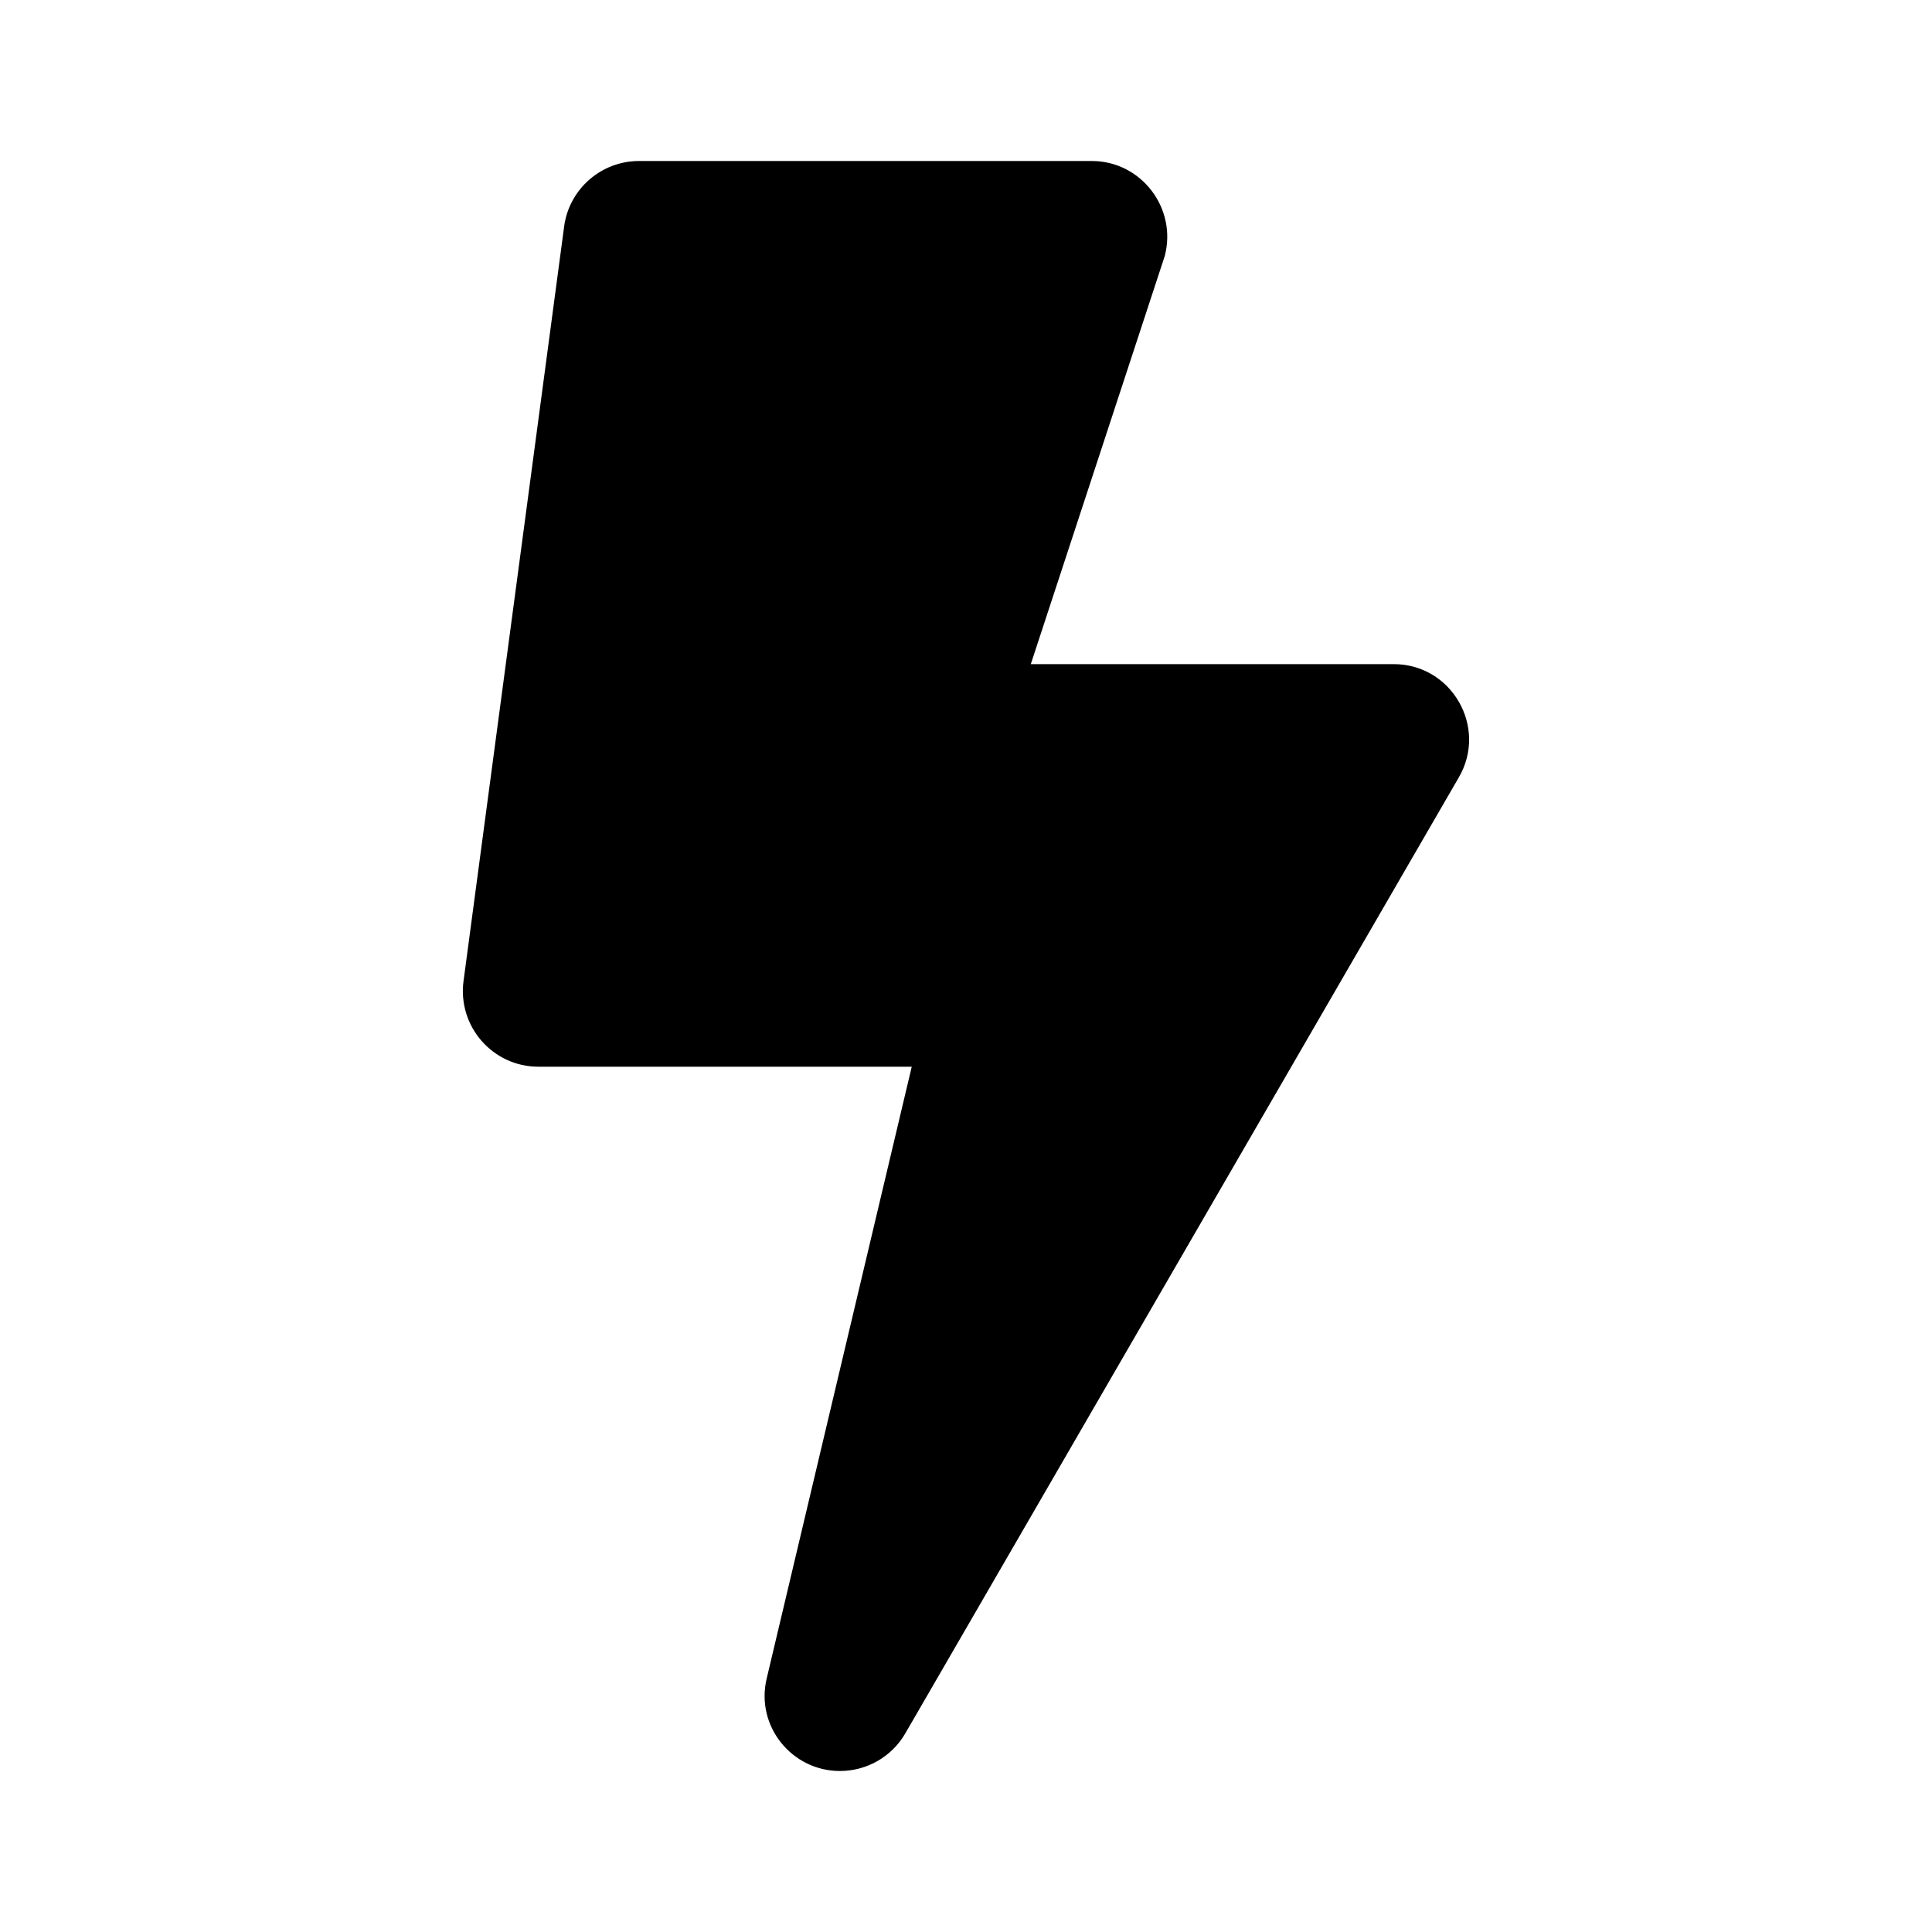 <svg version="1.1" id="master" xmlns="http://www.w3.org/2000/svg" xmlns:xlink="http://www.w3.org/1999/xlink" x="0px" y="0px"
	 width="24px" height="24px" viewBox="0 0 24 24" enable-background="new 0 0 24 24" xml:space="preserve">
<path d="M17.313,8.25h-4.508l1.664-5.07C14.625,2.586,14.176,2,13.563,2H7.938C7.469,2,7.07,2.348,7.008,2.813l-1.25,9.375
	c-0.074,0.563,0.363,1.063,0.93,1.063h4.638l-1.802,7.6C9.383,21.443,9.837,22,10.434,22c0.328,0,0.642-0.172,0.813-0.469
	l6.875-11.874C18.484,9.035,18.035,8.25,17.313,8.25z"/>
</svg>
